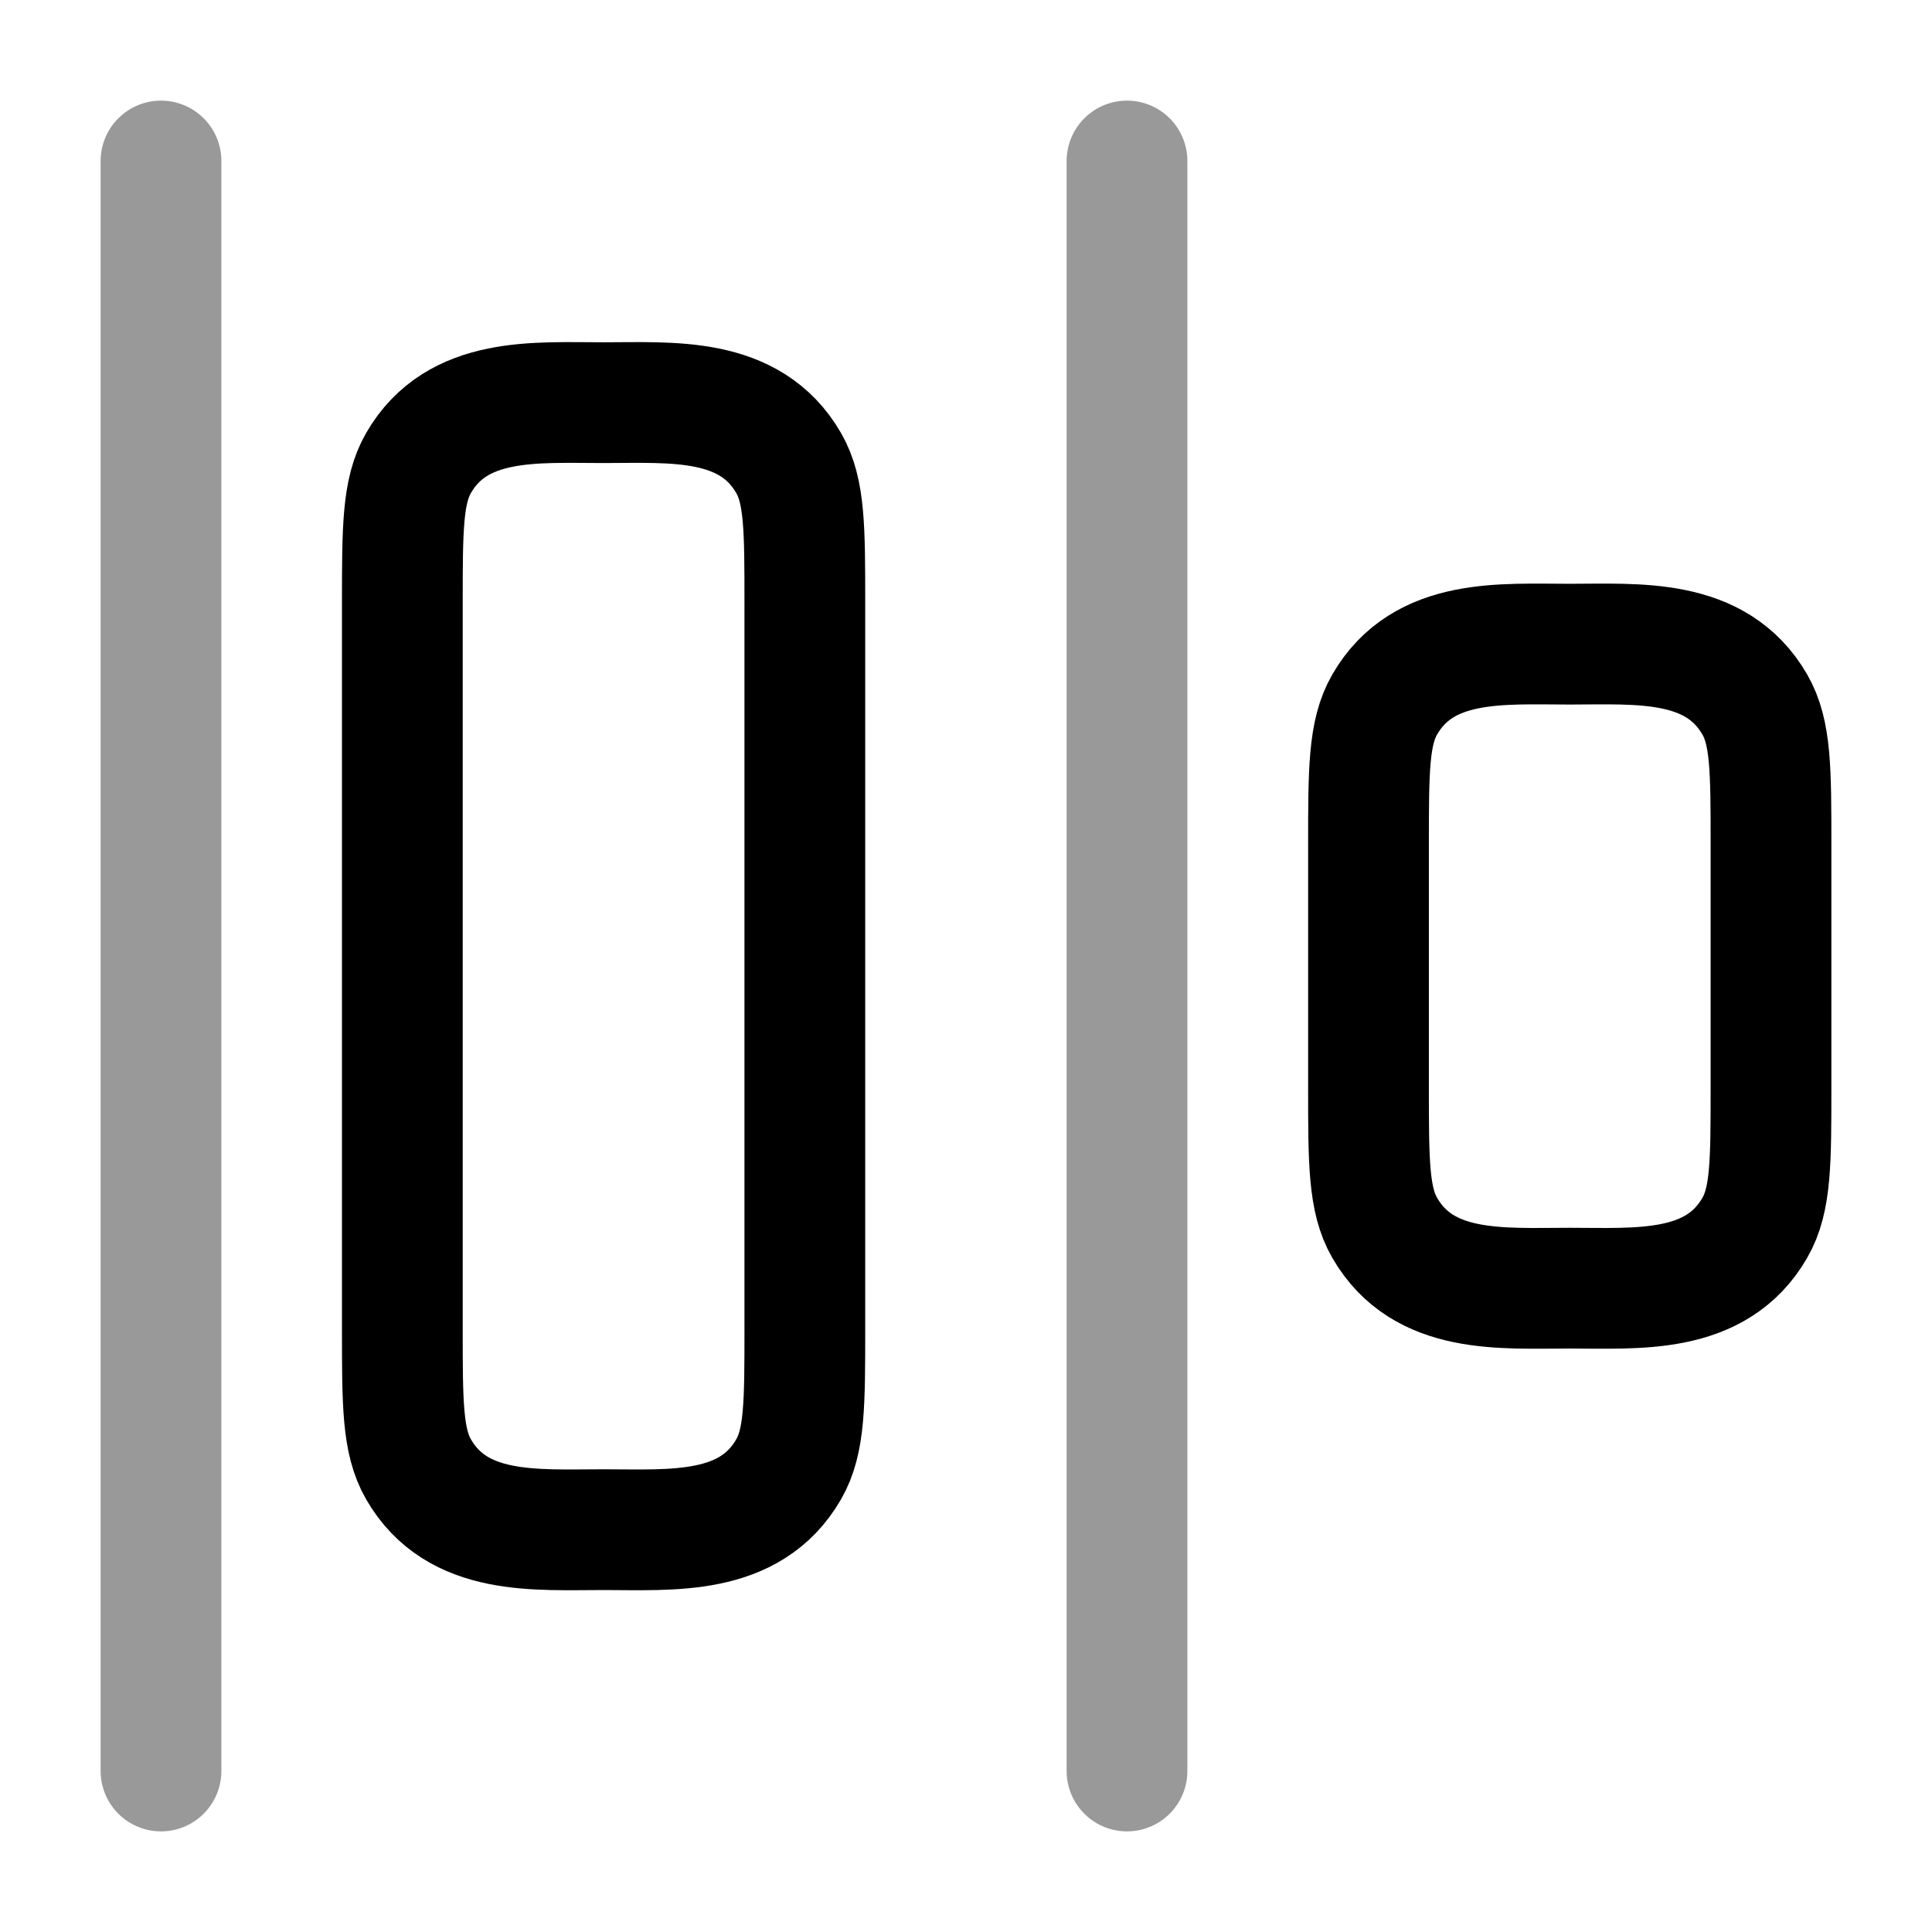 <svg width="24" height="24" viewBox="0 0 24 24" fill="none" xmlns="http://www.w3.org/2000/svg">
<path opacity="0.4" d="M2 2V22" stroke="currentColor" stroke-width="1.5" stroke-linecap="round" stroke-linejoin="round"/>
<path opacity="0.4" d="M14 2V22" stroke="currentColor" stroke-width="1.5" stroke-linecap="round" stroke-linejoin="round"/>
<path d="M19.5 8.002C18.656 8.002 17.682 7.919 17.201 8.752C17 9.1 17 9.568 17 10.502V13.502C17 14.437 17 14.904 17.201 15.252C17.682 16.086 18.656 16.002 19.5 16.002C20.344 16.002 21.318 16.086 21.799 15.252C22 14.904 22 14.437 22 13.502V10.502C22 9.568 22 9.1 21.799 8.752C21.318 7.919 20.344 8.002 19.5 8.002Z" stroke="currentColor" stroke-width="1.5" stroke-linecap="round" stroke-linejoin="round"/>
<path d="M7.498 5.002C6.654 5.002 5.68 4.919 5.199 5.752C4.998 6.1 4.998 6.568 4.998 7.502L4.998 16.502C4.998 17.437 4.998 17.904 5.199 18.252C5.68 19.086 6.654 19.002 7.498 19.002C8.342 19.002 9.316 19.086 9.797 18.252C9.998 17.904 9.998 17.437 9.998 16.502L9.998 7.502C9.998 6.568 9.998 6.1 9.797 5.752C9.316 4.919 8.342 5.002 7.498 5.002Z" stroke="currentColor" stroke-width="1.5" stroke-linecap="round" stroke-linejoin="round"/>
</svg>
